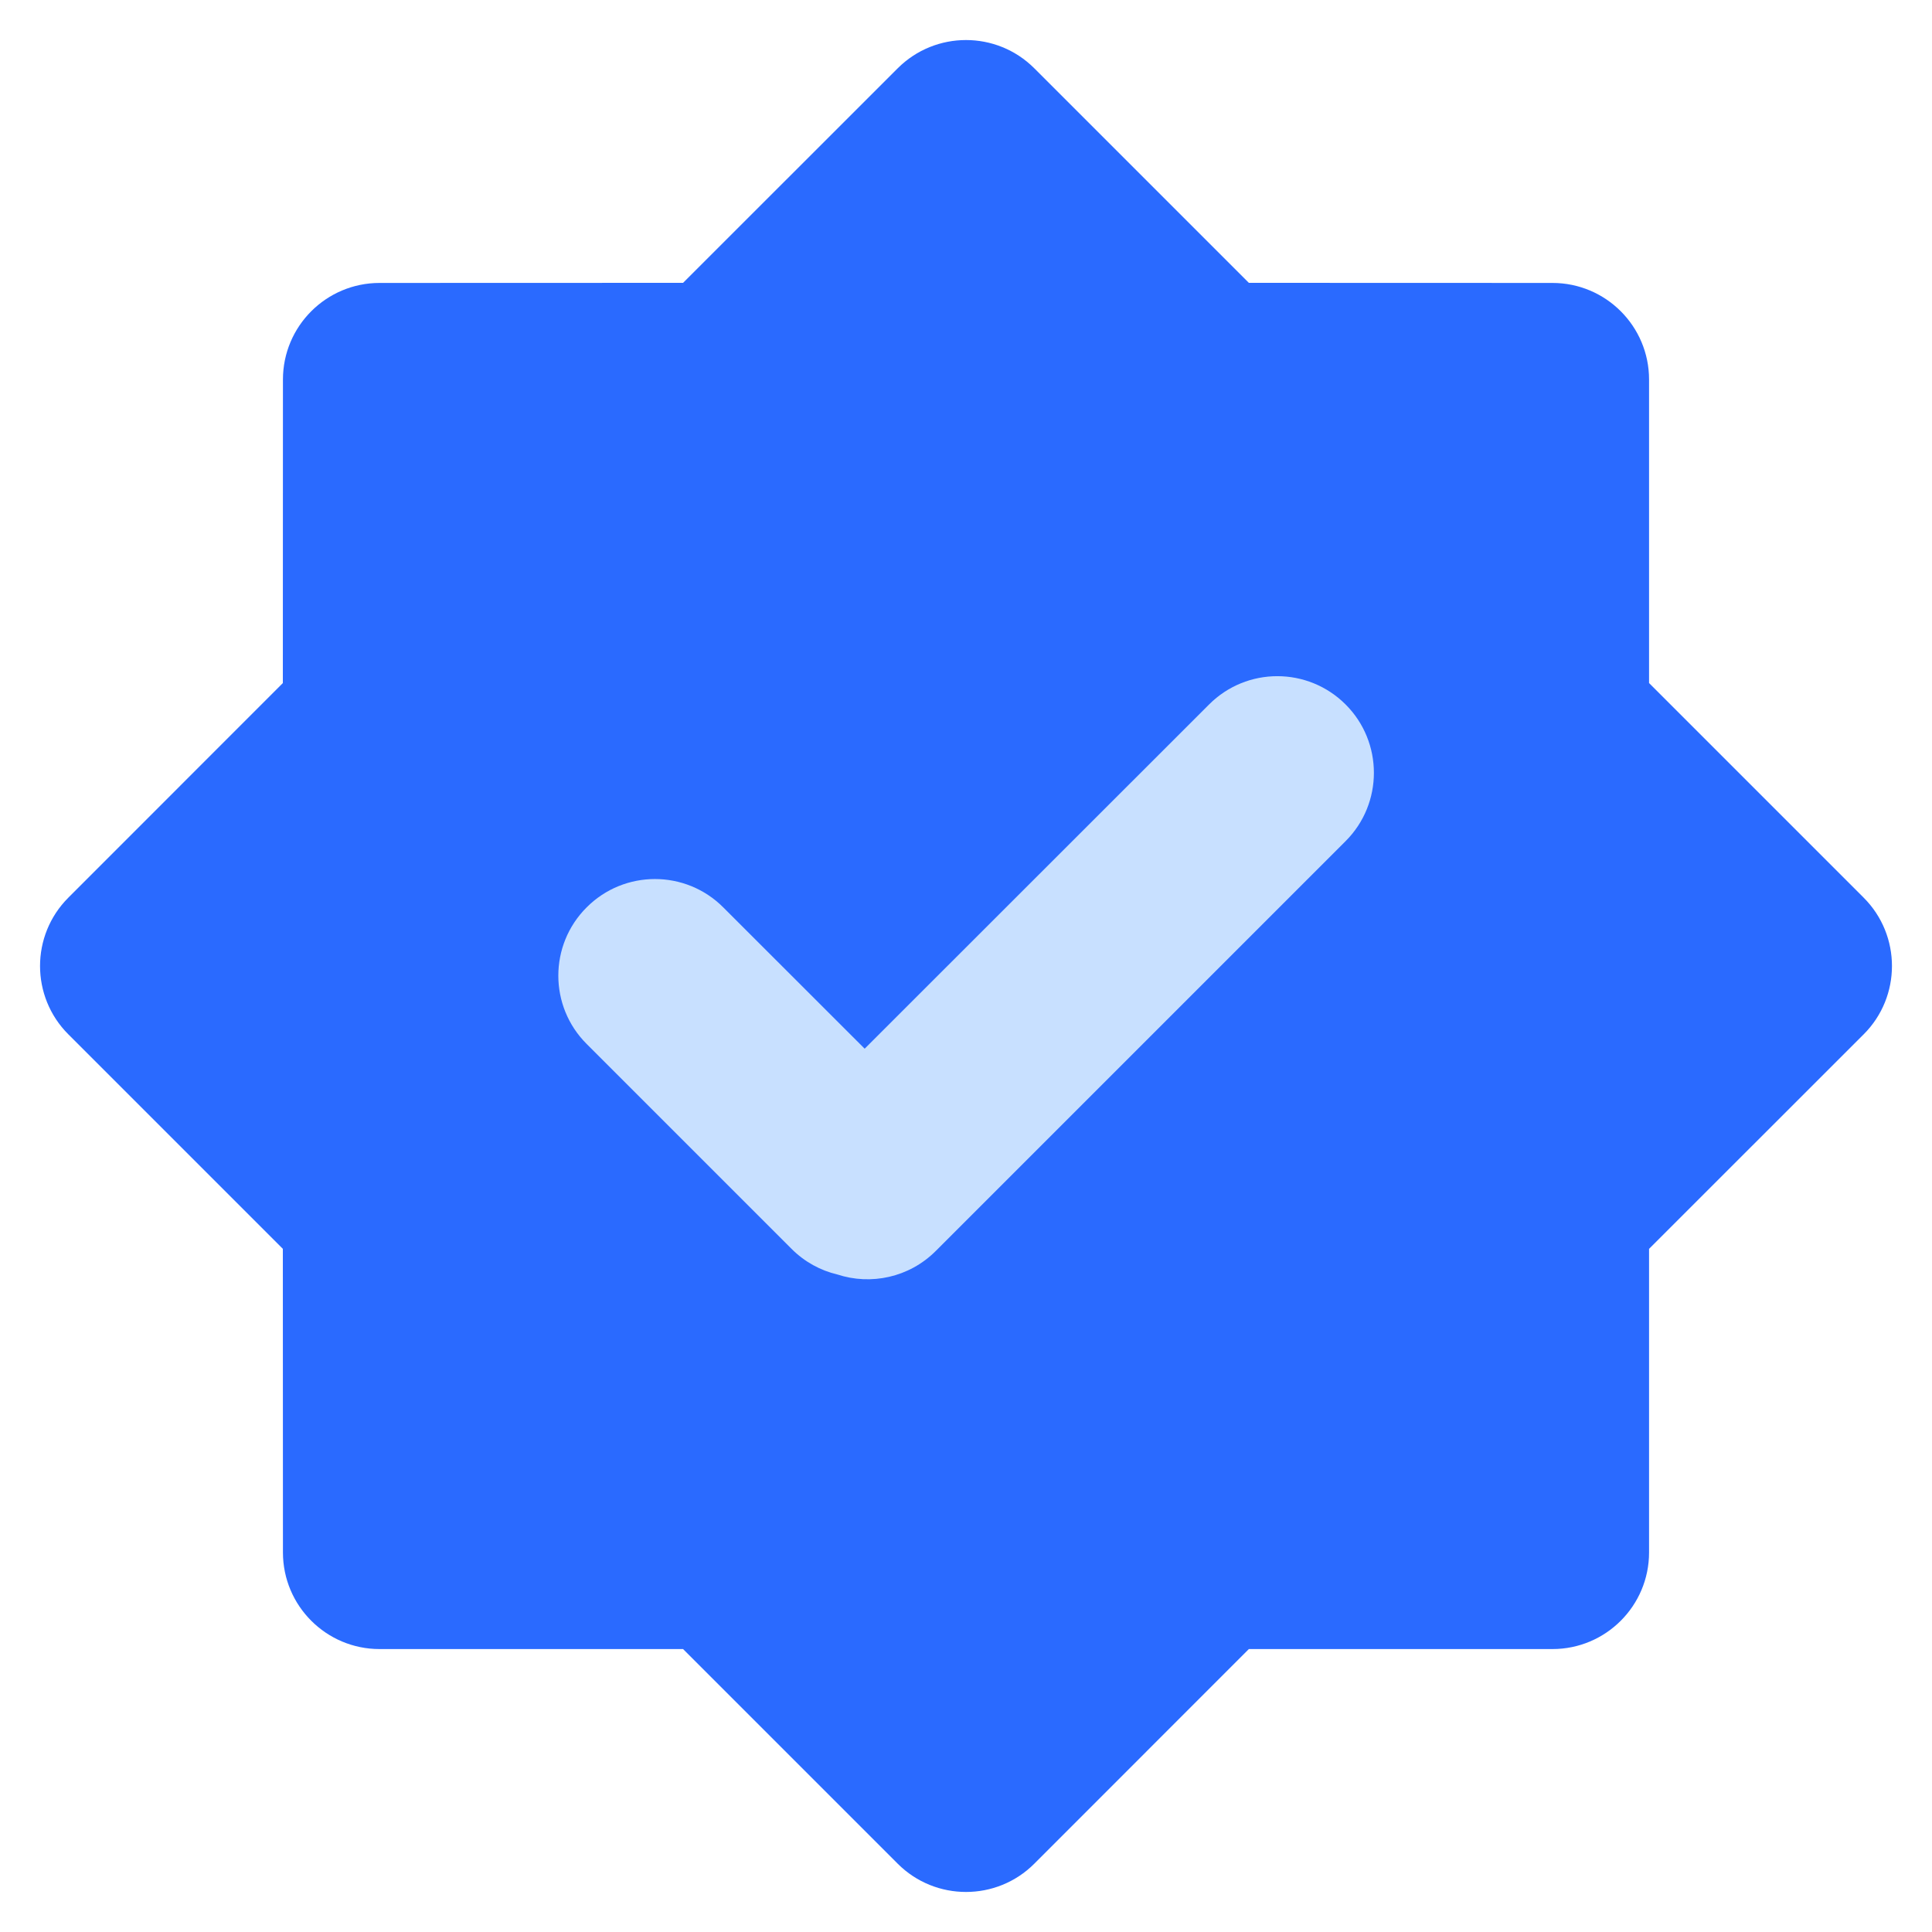 <?xml version="1.0" encoding="UTF-8"?>
<svg width="20px" height="20px" viewBox="0 0 20 20" version="1.1" xmlns="http://www.w3.org/2000/svg" xmlns:xlink="http://www.w3.org/1999/xlink">
    <!-- Generator: Sketch 64 (93537) - https://sketch.com -->
    <title>图标/侧边导航栏/选中/leftBar_ic_player_sel@1x</title>
    <desc>Created with Sketch.</desc>
    <g id="图标/侧边导航栏/选中/leftBar_ic_player_sel" stroke="none" stroke-width="1" fill="none" fill-rule="evenodd">
        <path d="M10.707,0.707 L12.928,2.928 L16.071,2.929 C16.623,2.929 17.071,3.377 17.071,3.929 L17.071,7.071 L19.293,9.293 C19.683,9.683 19.683,10.317 19.293,10.707 L17.071,12.928 L17.071,16.071 C17.071,16.623 16.623,17.071 16.071,17.071 L12.928,17.071 L10.707,19.293 C10.317,19.683 9.683,19.683 9.293,19.293 L7.071,17.071 L3.929,17.071 C3.377,17.071 2.929,16.623 2.929,16.071 L2.928,12.928 L0.707,10.707 C0.317,10.317 0.317,9.683 0.707,9.293 L2.928,7.071 L2.929,3.929 C2.929,3.377 3.377,2.929 3.929,2.929 L7.071,2.928 L9.293,0.707 C9.683,0.317 10.317,0.317 10.707,0.707 Z" id="形状结合" fill="#2A6AFF"></path>
        <path d="M13.93,7.293 C14.32,7.683 14.32,8.317 13.93,8.707 L9.687,12.95 C9.411,13.226 9.014,13.307 8.667,13.193 C8.494,13.152 8.33,13.064 8.194,12.928 L6.073,10.807 C5.682,10.417 5.682,9.783 6.073,9.393 C6.463,9.002 7.097,9.002 7.487,9.393 L8.951,10.856 L12.516,7.293 C12.906,6.902 13.539,6.902 13.93,7.293 Z" id="形状结合" fill="#C8E0FF"></path>
    </g>
</svg>